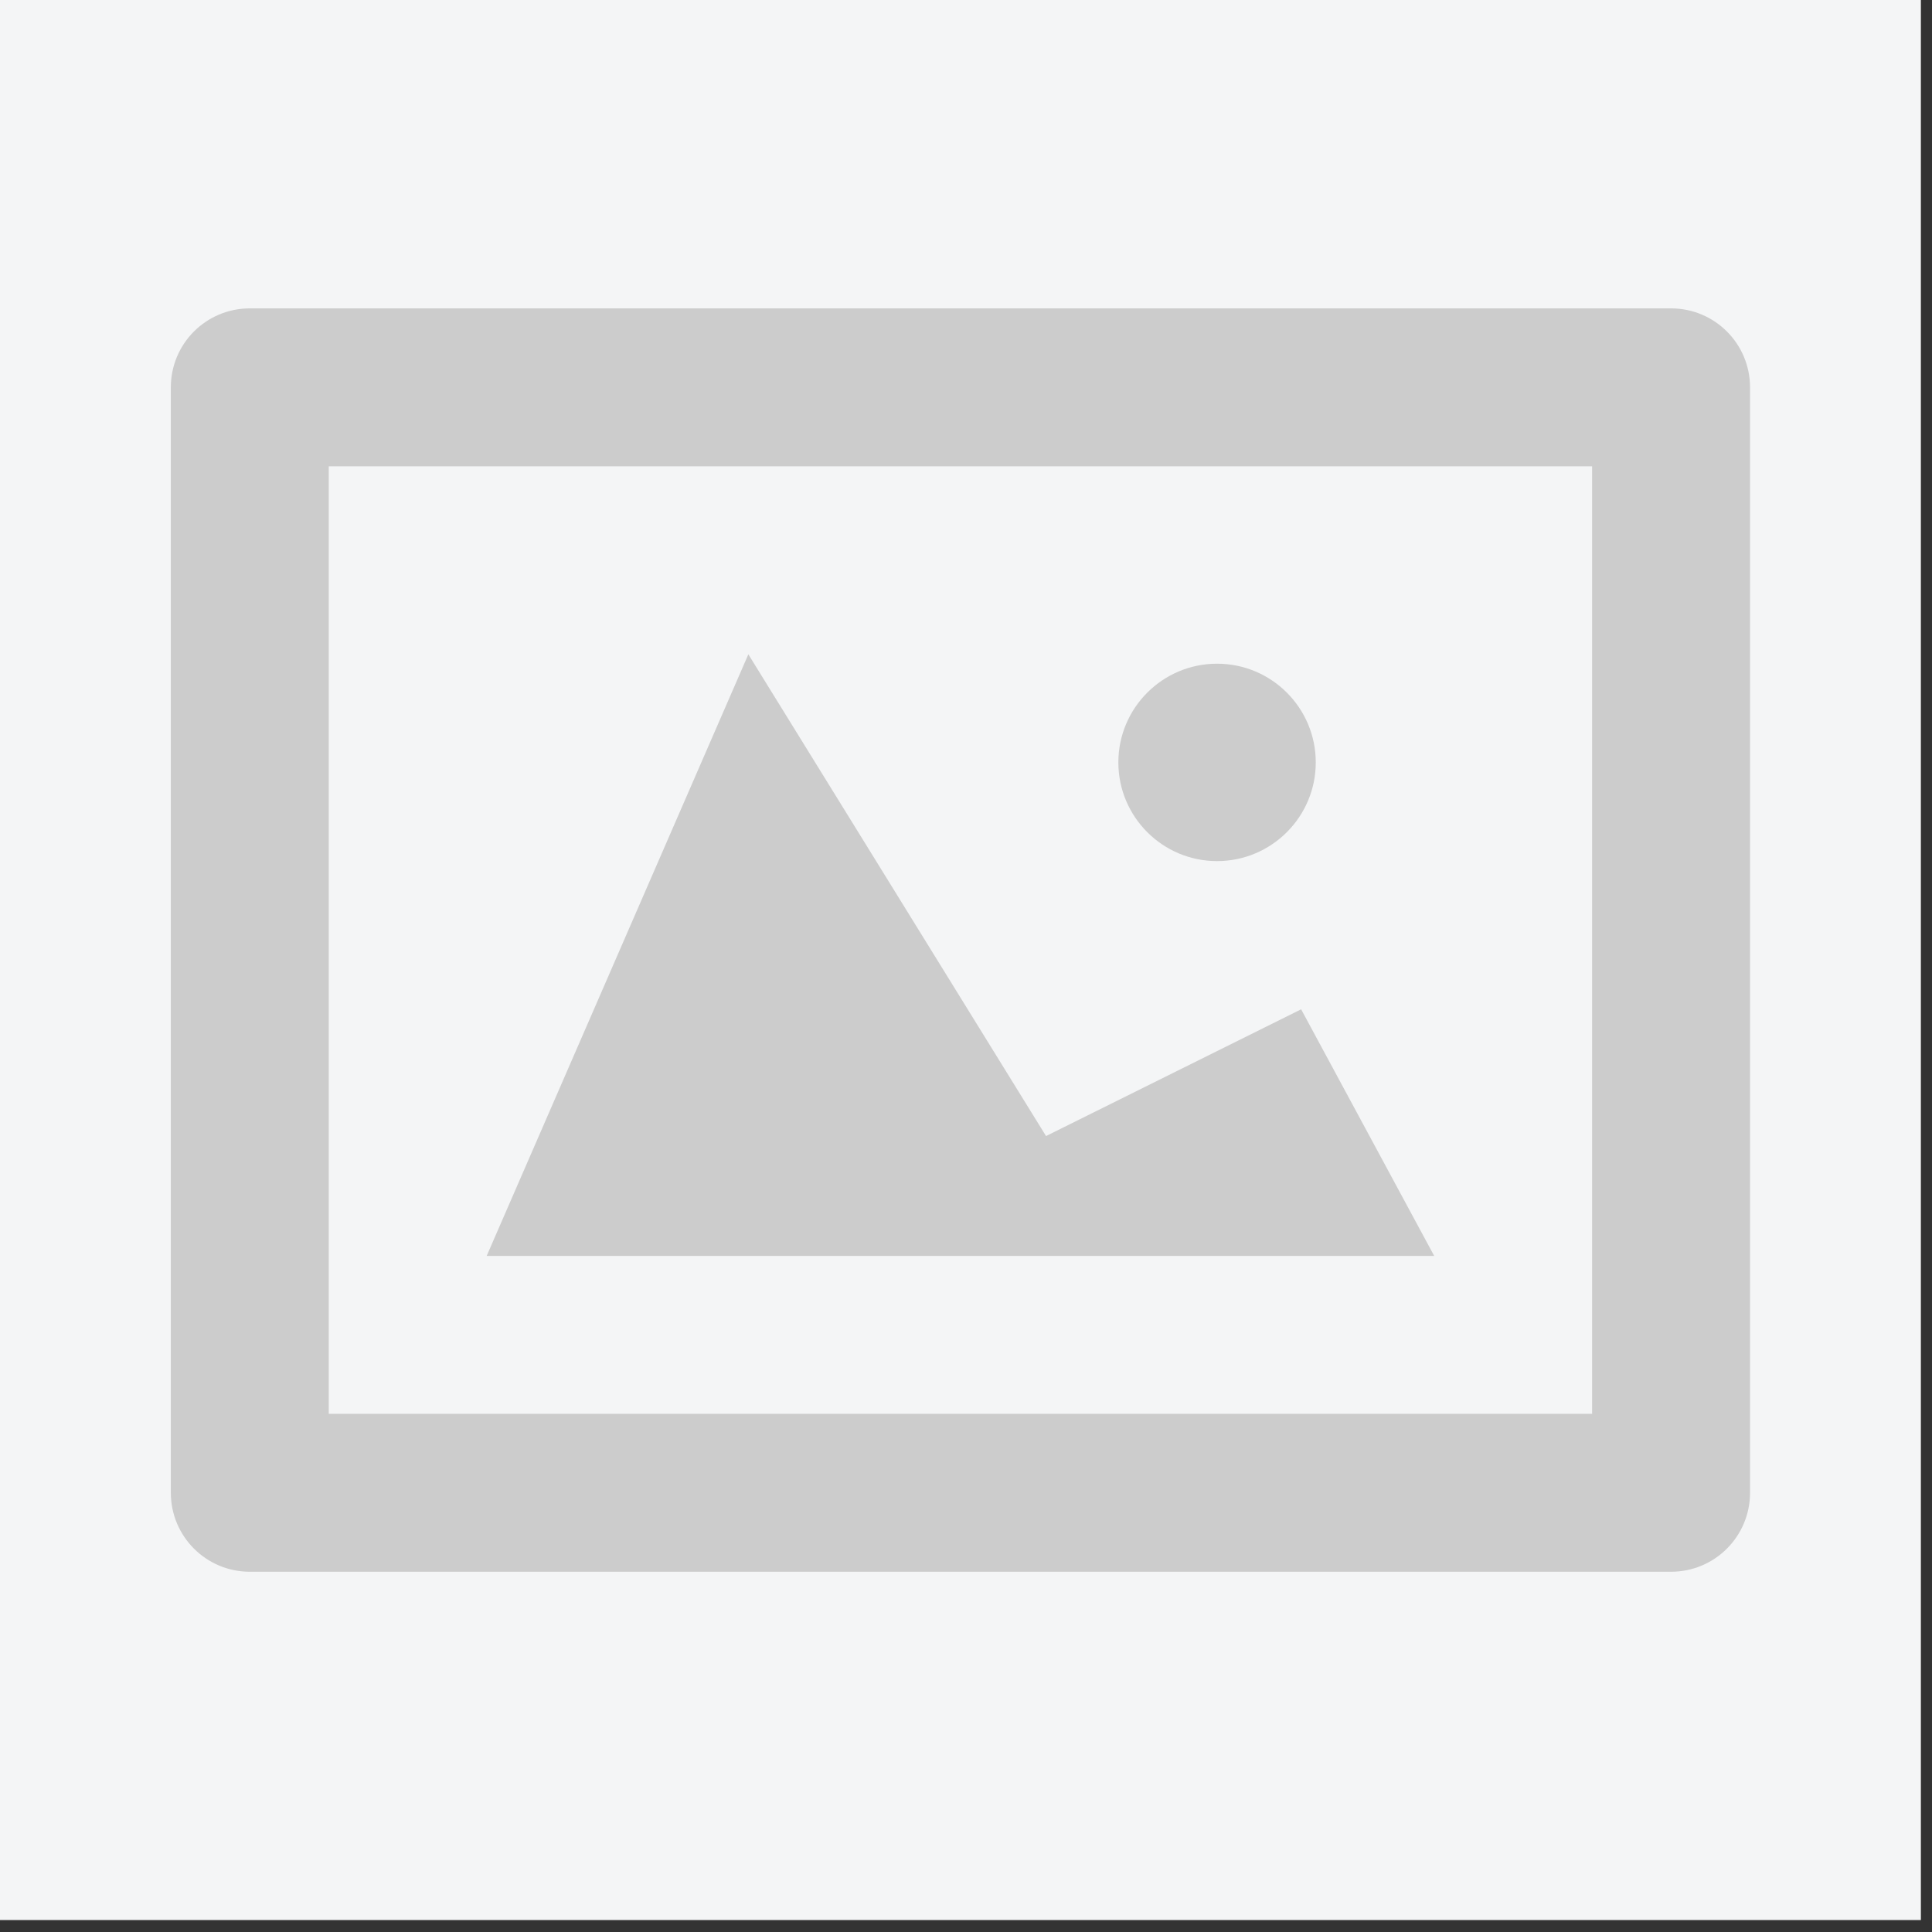 <?xml version="1.0" encoding="UTF-8" standalone="no"?>
<!DOCTYPE svg PUBLIC "-//W3C//DTD SVG 1.1//EN" "http://www.w3.org/Graphics/SVG/1.1/DTD/svg11.dtd">
<svg xmlns="http://www.w3.org/2000/svg" width="100%" height="100%" viewBox="0 0 115 115" version="1.1" style="fill-rule:evenodd;clip-rule:evenodd;stroke-linejoin:round;stroke-miterlimit:1.414;">
  <rect x="0" y="0" width="115" height="115" fill="#333333" stroke="none"/>
  <rect x="0" y="0" width="114.338" height="114.289" style="fill:#f4f5f6;"/>
  <path d="M99.469,18.356l-84.6,0c-2.599,0 -4.7,2.101 -4.7,4.7l0,65.8c0,2.595 2.101,4.7 4.7,4.7l84.6,0c2.599,0 4.7,-2.105 4.7,-4.7l0,-65.8c0,-2.594 -2.101,-4.7 -4.7,-4.7Zm-4.7,65.8l-75.2,0l0,-56.4l75.2,0l0,56.4Zm-17.32,-24.078l-15.185,7.544l-17.719,-28.675l-15.576,35.809l56.4,0l-7.92,-14.678Zm-5.005,-8.822c3.243,0 5.875,-2.632 5.875,-5.875c0,-3.243 -2.632,-5.875 -5.875,-5.875c-3.243,0 -5.875,2.632 -5.875,5.875c0,3.243 2.632,5.875 5.875,5.875Z" style="fill:#ccc;"/>
</svg>
